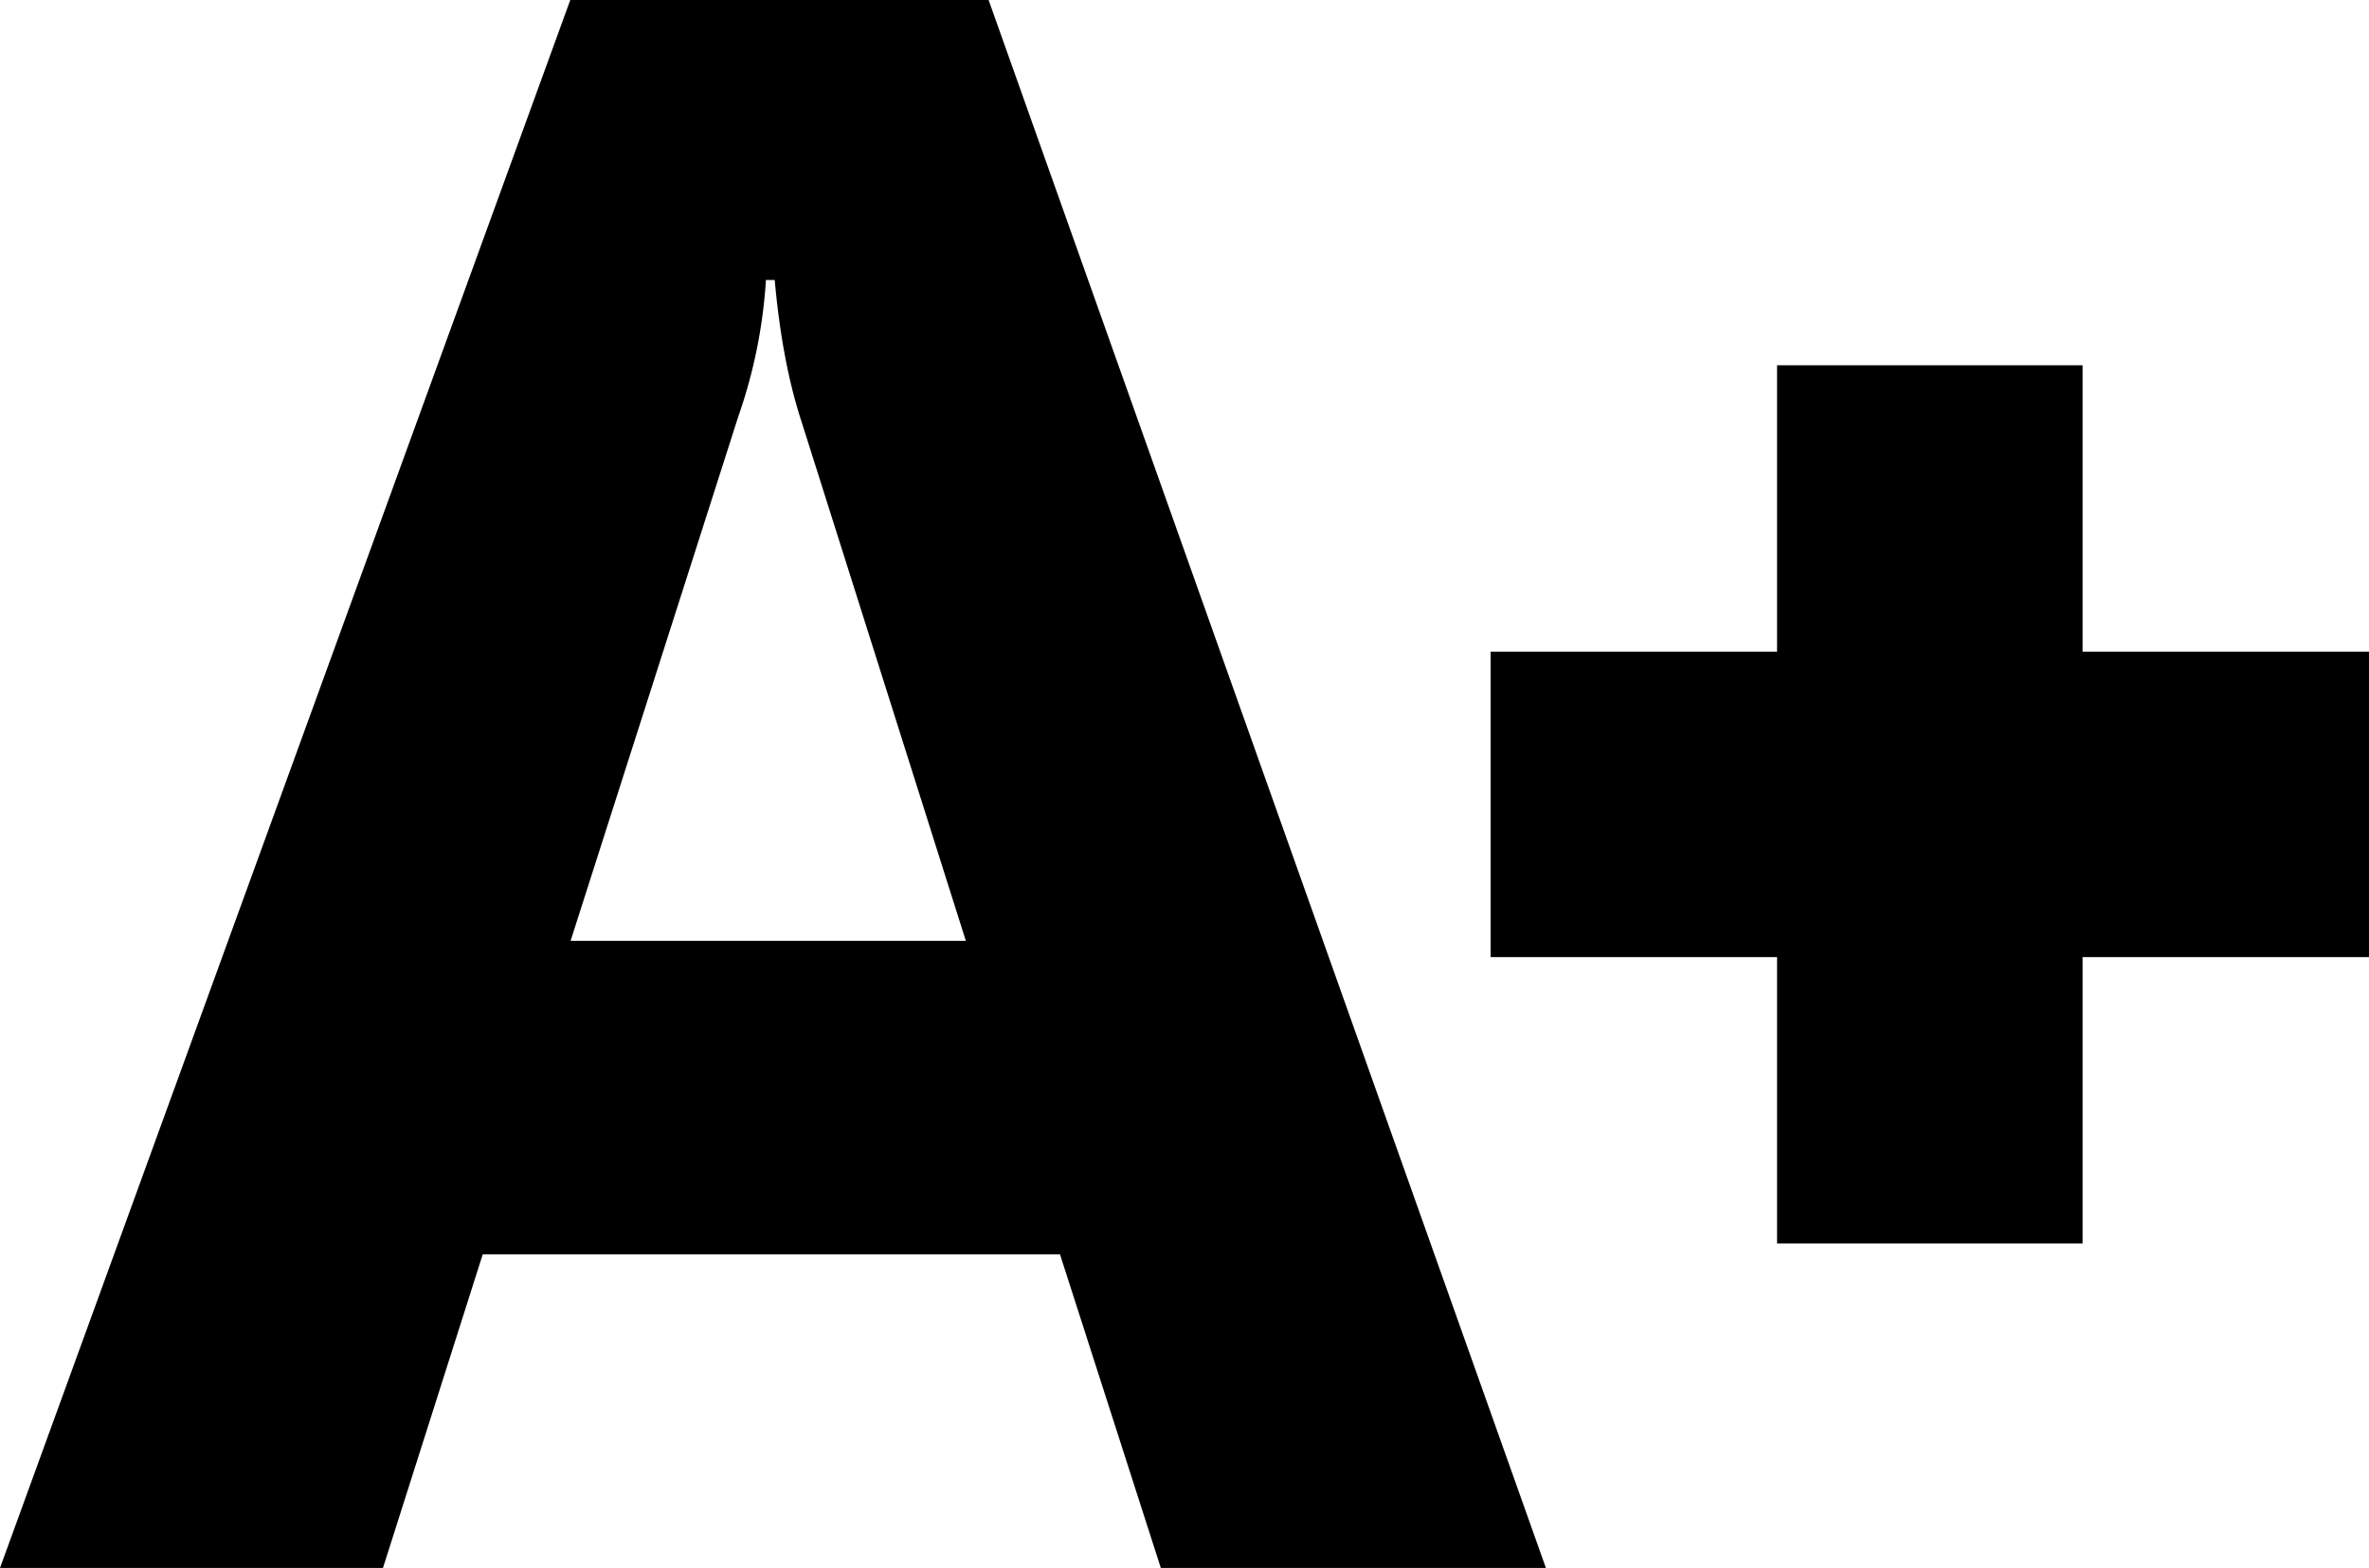 <svg xmlns="http://www.w3.org/2000/svg" viewBox="0 0 49.11 32.51"><path d="M32.047 32.51h-7.983l-2.09-6.502H10.007L7.939 32.51H0L11.822 0h8.672l11.553 32.51zM20.022 19.507L16.612 8.73c-.267-.817-.45-1.792-.552-2.924h-.182a10.556 10.556 0 0 1-.573 2.83l-3.476 10.87h8.193zm10.88-5.996h5.937V7.574h6.333v5.937h5.938v6.334h-5.938v5.937h-6.333v-5.937h-5.938v-6.334z"/></svg>